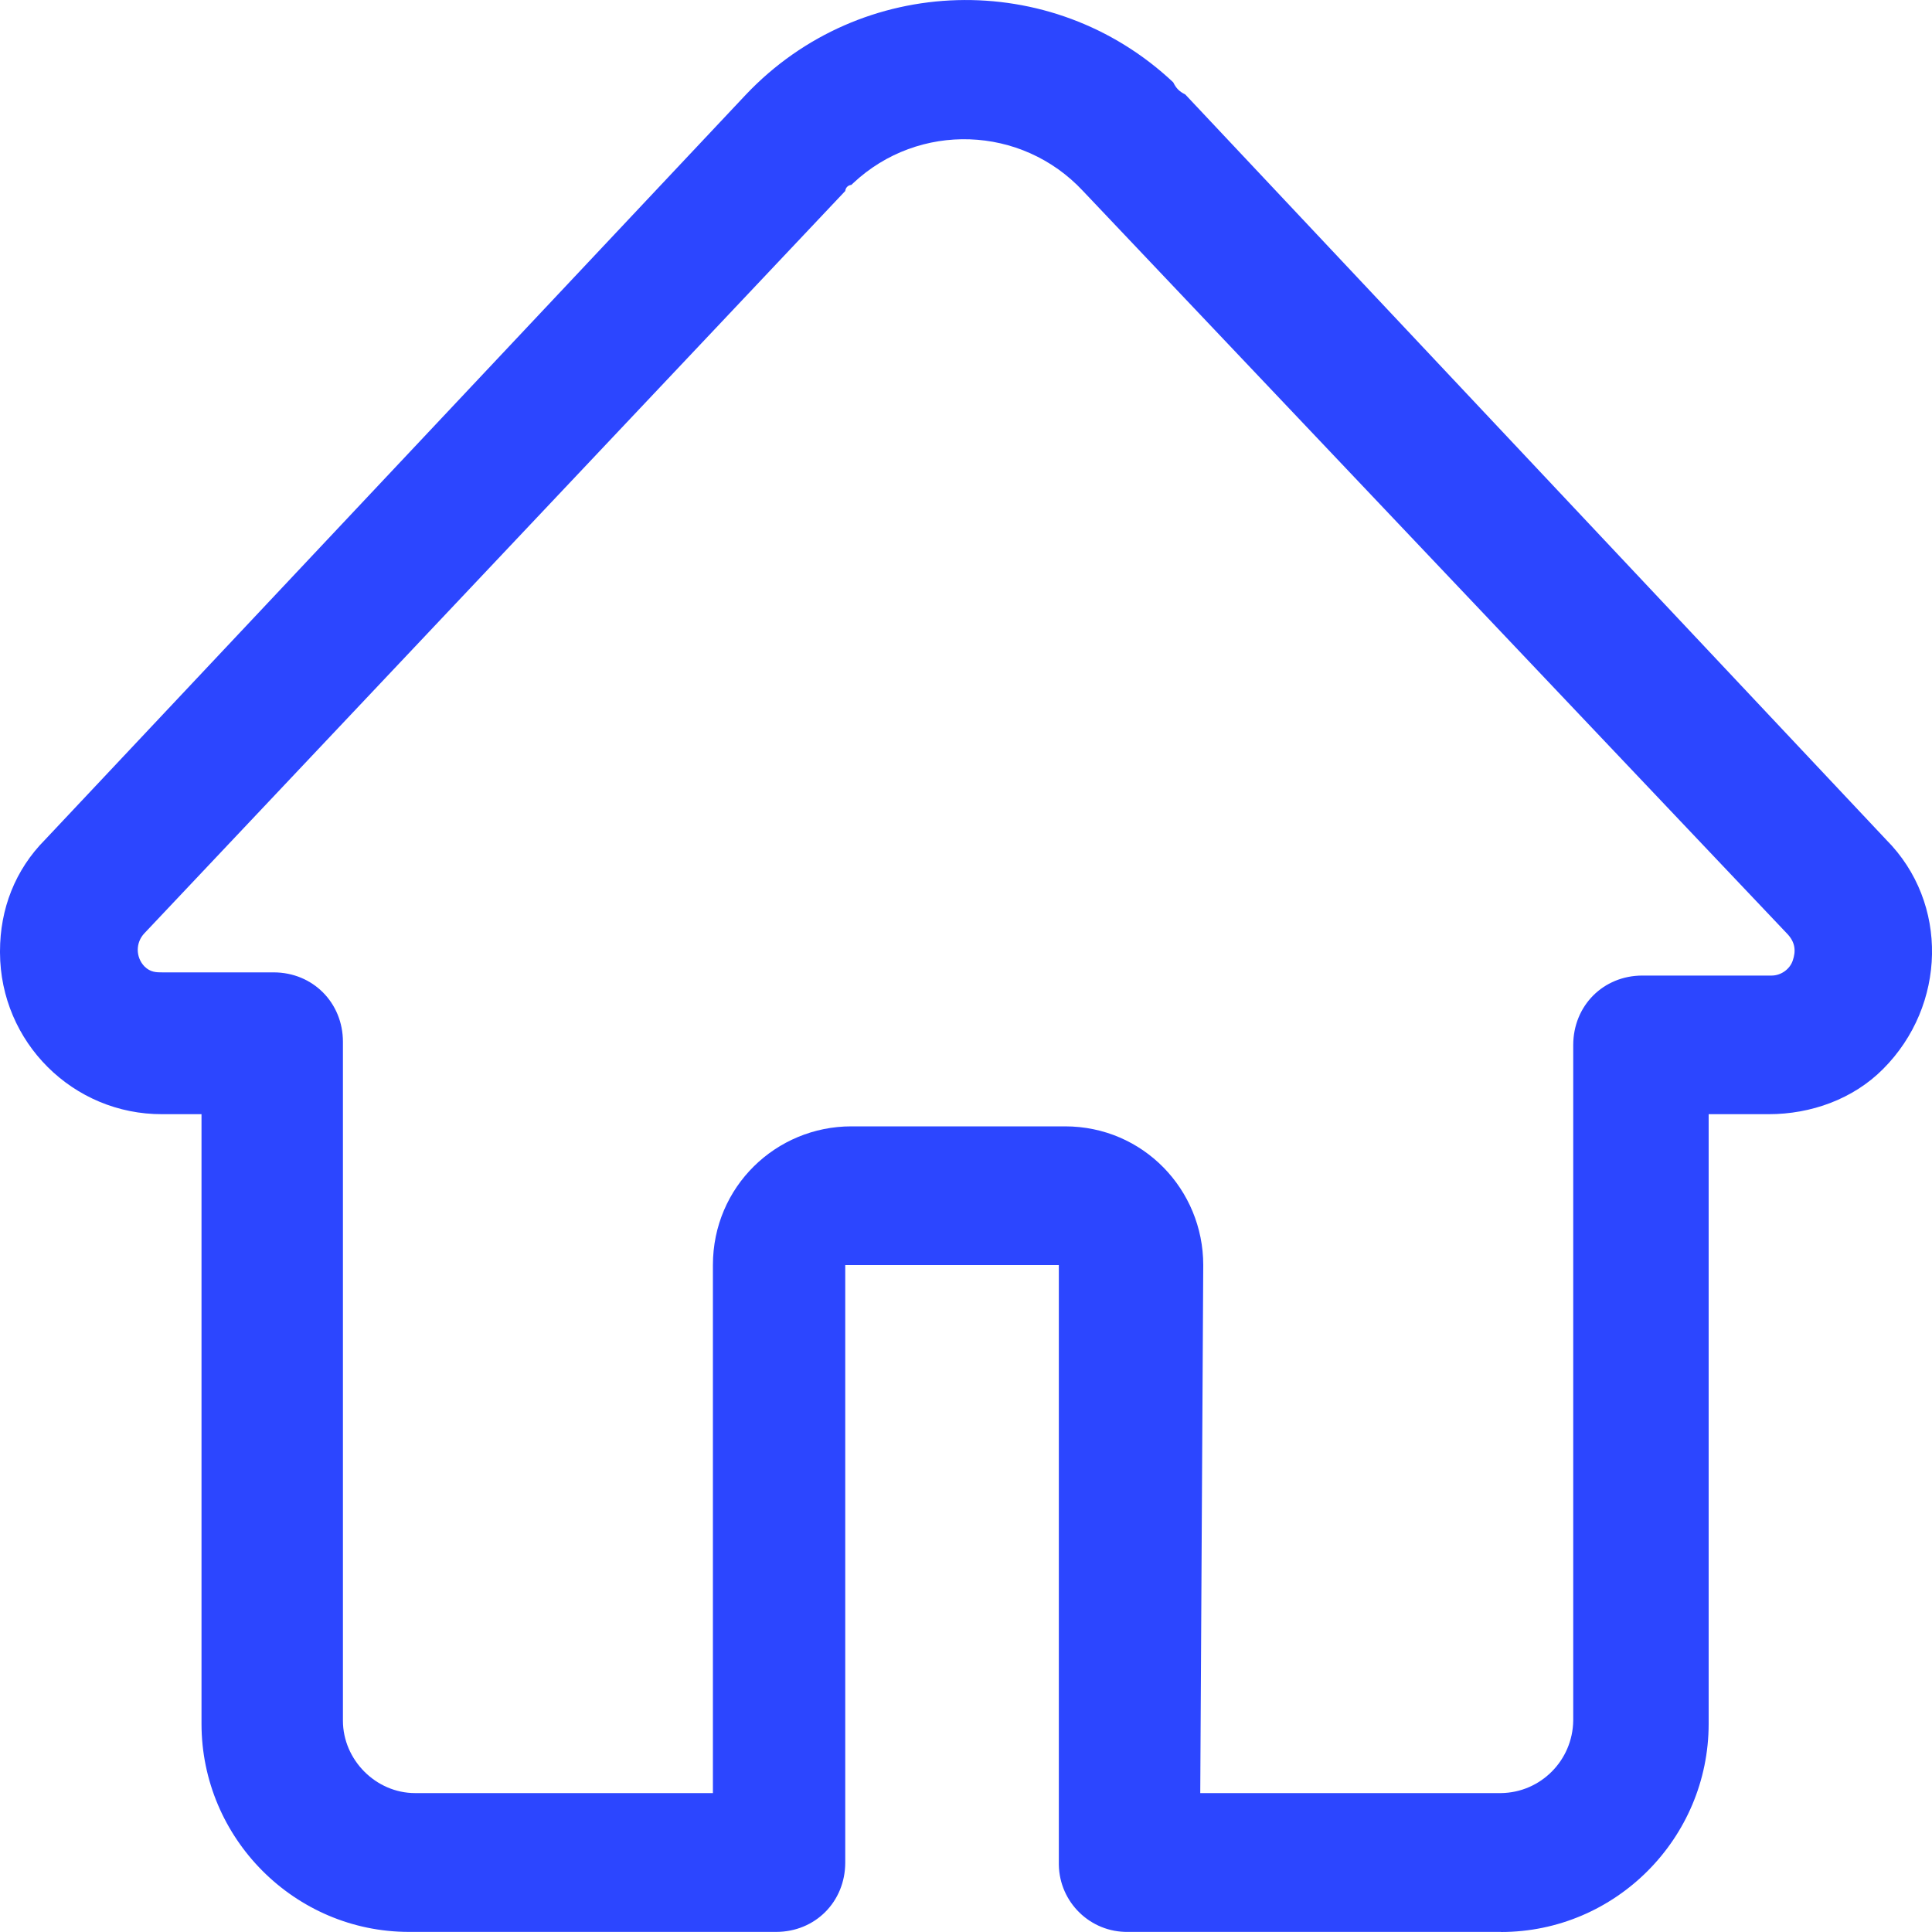 <?xml version="1.0" encoding="UTF-8"?>
<svg width="20px" height="20px" viewBox="0 0 20 20" version="1.1" xmlns="http://www.w3.org/2000/svg" xmlns:xlink="http://www.w3.org/1999/xlink">
    <!-- Generator: Sketch 60 (88103) - https://sketch.com -->
    <title>形状</title>
    <desc>Created with Sketch.</desc>
    <g id="页面-1" stroke="none" stroke-width="1" fill="none" fill-rule="evenodd">
        <g id="3.1红木家具产业概况" transform="translate(-40, -114)" fill="#2C46FF" fill-rule="nonzero">
            <g id="侧边栏">
                <g id="分组" transform="translate(0, 98)">
                    <g id="分组-13" transform="translate(40, 15)">
                        <path d="M15.539,20.999 L11.677,20.999 L11.677,20.999 C11.288,21.005 10.967,20.694 10.961,20.303 C10.961,20.296 10.961,20.288 10.961,20.28 L10.961,14.096 L8.75,14.096 L8.75,20.28 C8.75,20.687 8.439,20.999 8.034,20.999 L4.234,20.999 C3.052,20.999 2.086,20.031 2.086,18.844 L2.086,12.534 L1.681,12.534 L1.681,12.534 C0.756,12.538 0.003,11.789 0,10.861 C0,10.857 0,10.852 0,10.848 C0,10.41 0.156,10.005 0.467,9.692 L7.723,1.978 L7.723,1.978 C8.912,0.725 10.887,0.669 12.145,1.852 C12.176,1.915 12.207,1.946 12.27,1.978 L19.525,9.692 C20.179,10.348 20.148,11.41 19.494,12.066 C19.183,12.379 18.746,12.534 18.31,12.534 L17.688,12.534 L17.688,18.844 C17.688,20.031 16.723,21 15.538,21 L15.539,20.999 Z M12.423,19.562 L15.538,19.562 L15.538,19.562 C15.949,19.557 16.28,19.224 16.286,18.812 L16.286,11.819 C16.286,11.411 16.597,11.099 17.002,11.099 L18.34,11.099 C18.434,11.099 18.528,11.036 18.559,10.942 C18.59,10.85 18.59,10.756 18.496,10.661 L11.211,2.977 L11.211,2.977 C10.576,2.296 9.511,2.259 8.832,2.896 C8.825,2.902 8.819,2.908 8.813,2.914 L8.813,2.914 C8.779,2.917 8.753,2.943 8.75,2.977 L1.495,10.661 L1.495,10.661 C1.403,10.757 1.403,10.908 1.495,11.004 C1.557,11.066 1.62,11.066 1.682,11.066 L2.833,11.066 C3.238,11.066 3.55,11.38 3.55,11.785 L3.55,18.812 C3.55,19.219 3.892,19.562 4.297,19.562 L7.38,19.562 L7.38,14.096 C7.38,13.284 8.034,12.66 8.813,12.66 L11.025,12.66 C11.834,12.66 12.456,13.315 12.456,14.096 L12.425,19.562 L12.423,19.562 Z" id="形状"></path>
                    </g>
                </g>
            </g>
        </g>
    </g>
</svg>